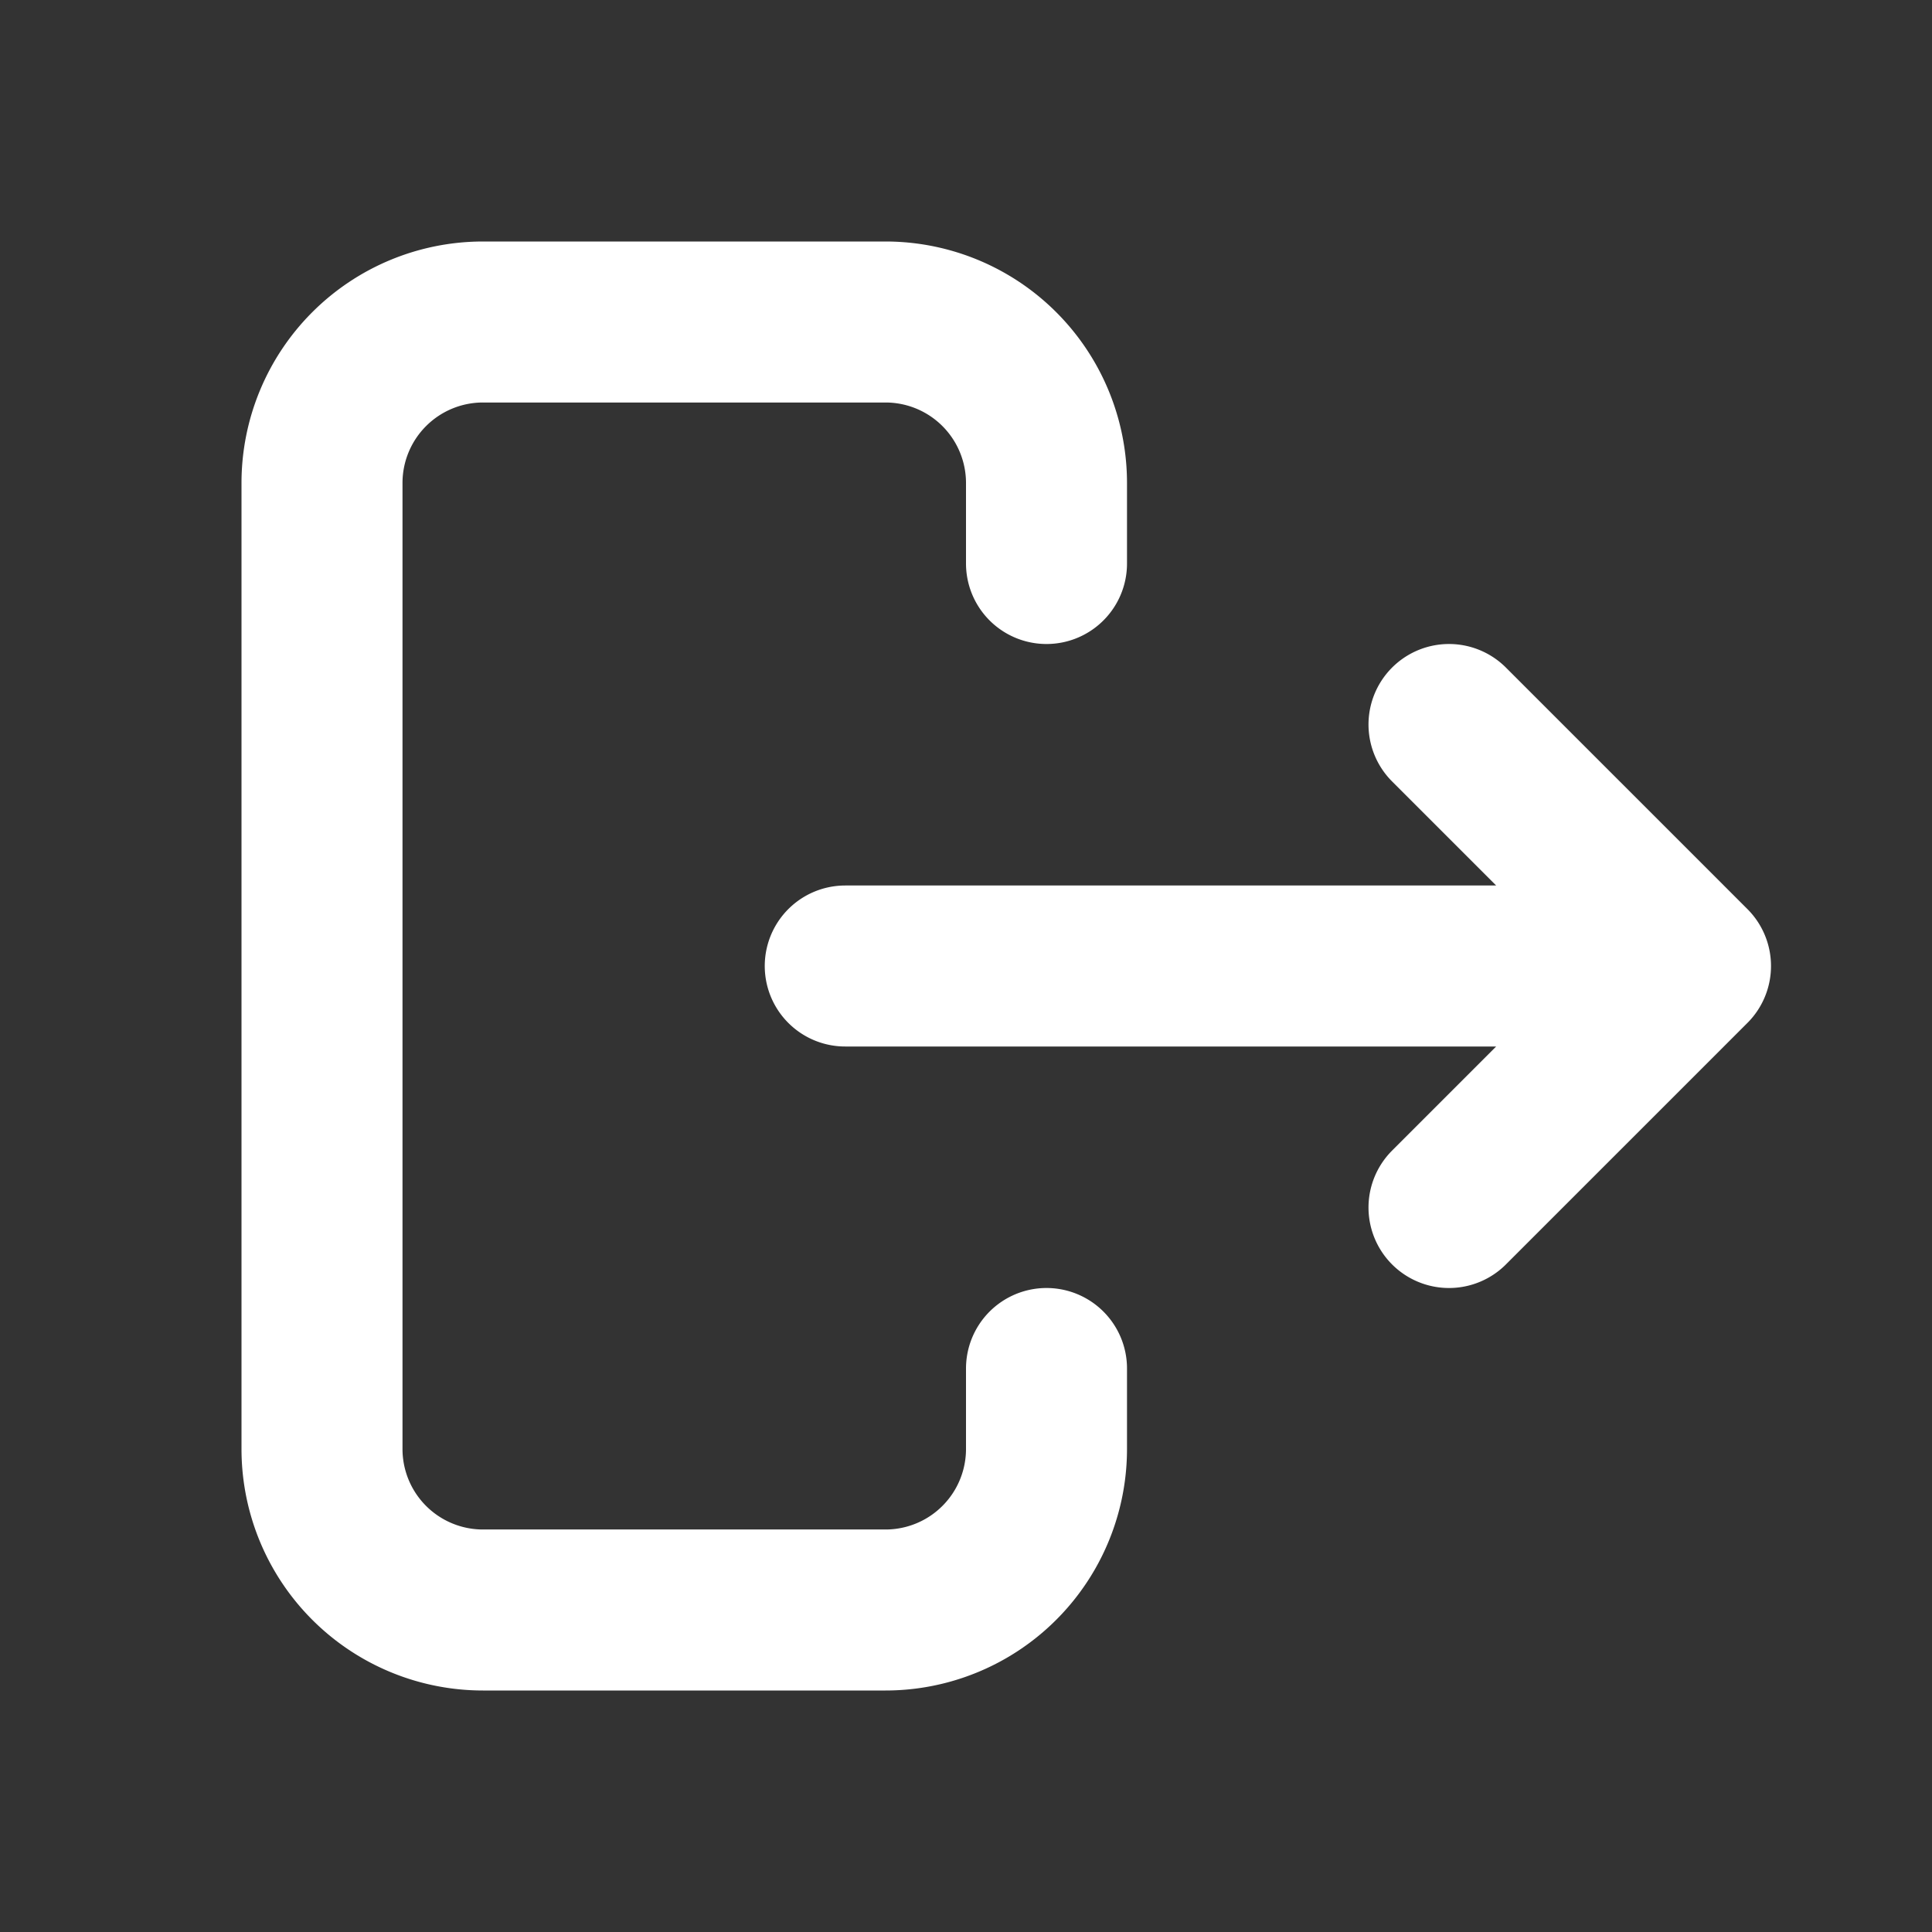 <svg xmlns="http://www.w3.org/2000/svg" fill="none" stroke="currentColor" viewBox="0 0 24 24" class="humbleicons hi-logout"><rect x="0" y="0" width="24" height="24" fill="#333333" stroke="none"/><path xmlns="http://www.w3.org/2000/svg" stroke="white" stroke-linecap="round" stroke-linejoin="round" stroke-width="2" d="M20 12h-9.5m7.5 3l3-3-3-3m-5-2V6a2 2 0 00-2-2H6a2 2 0 00-2 2v12a2 2 0 002 2h5a2 2 0 002-2v-1"/></svg>